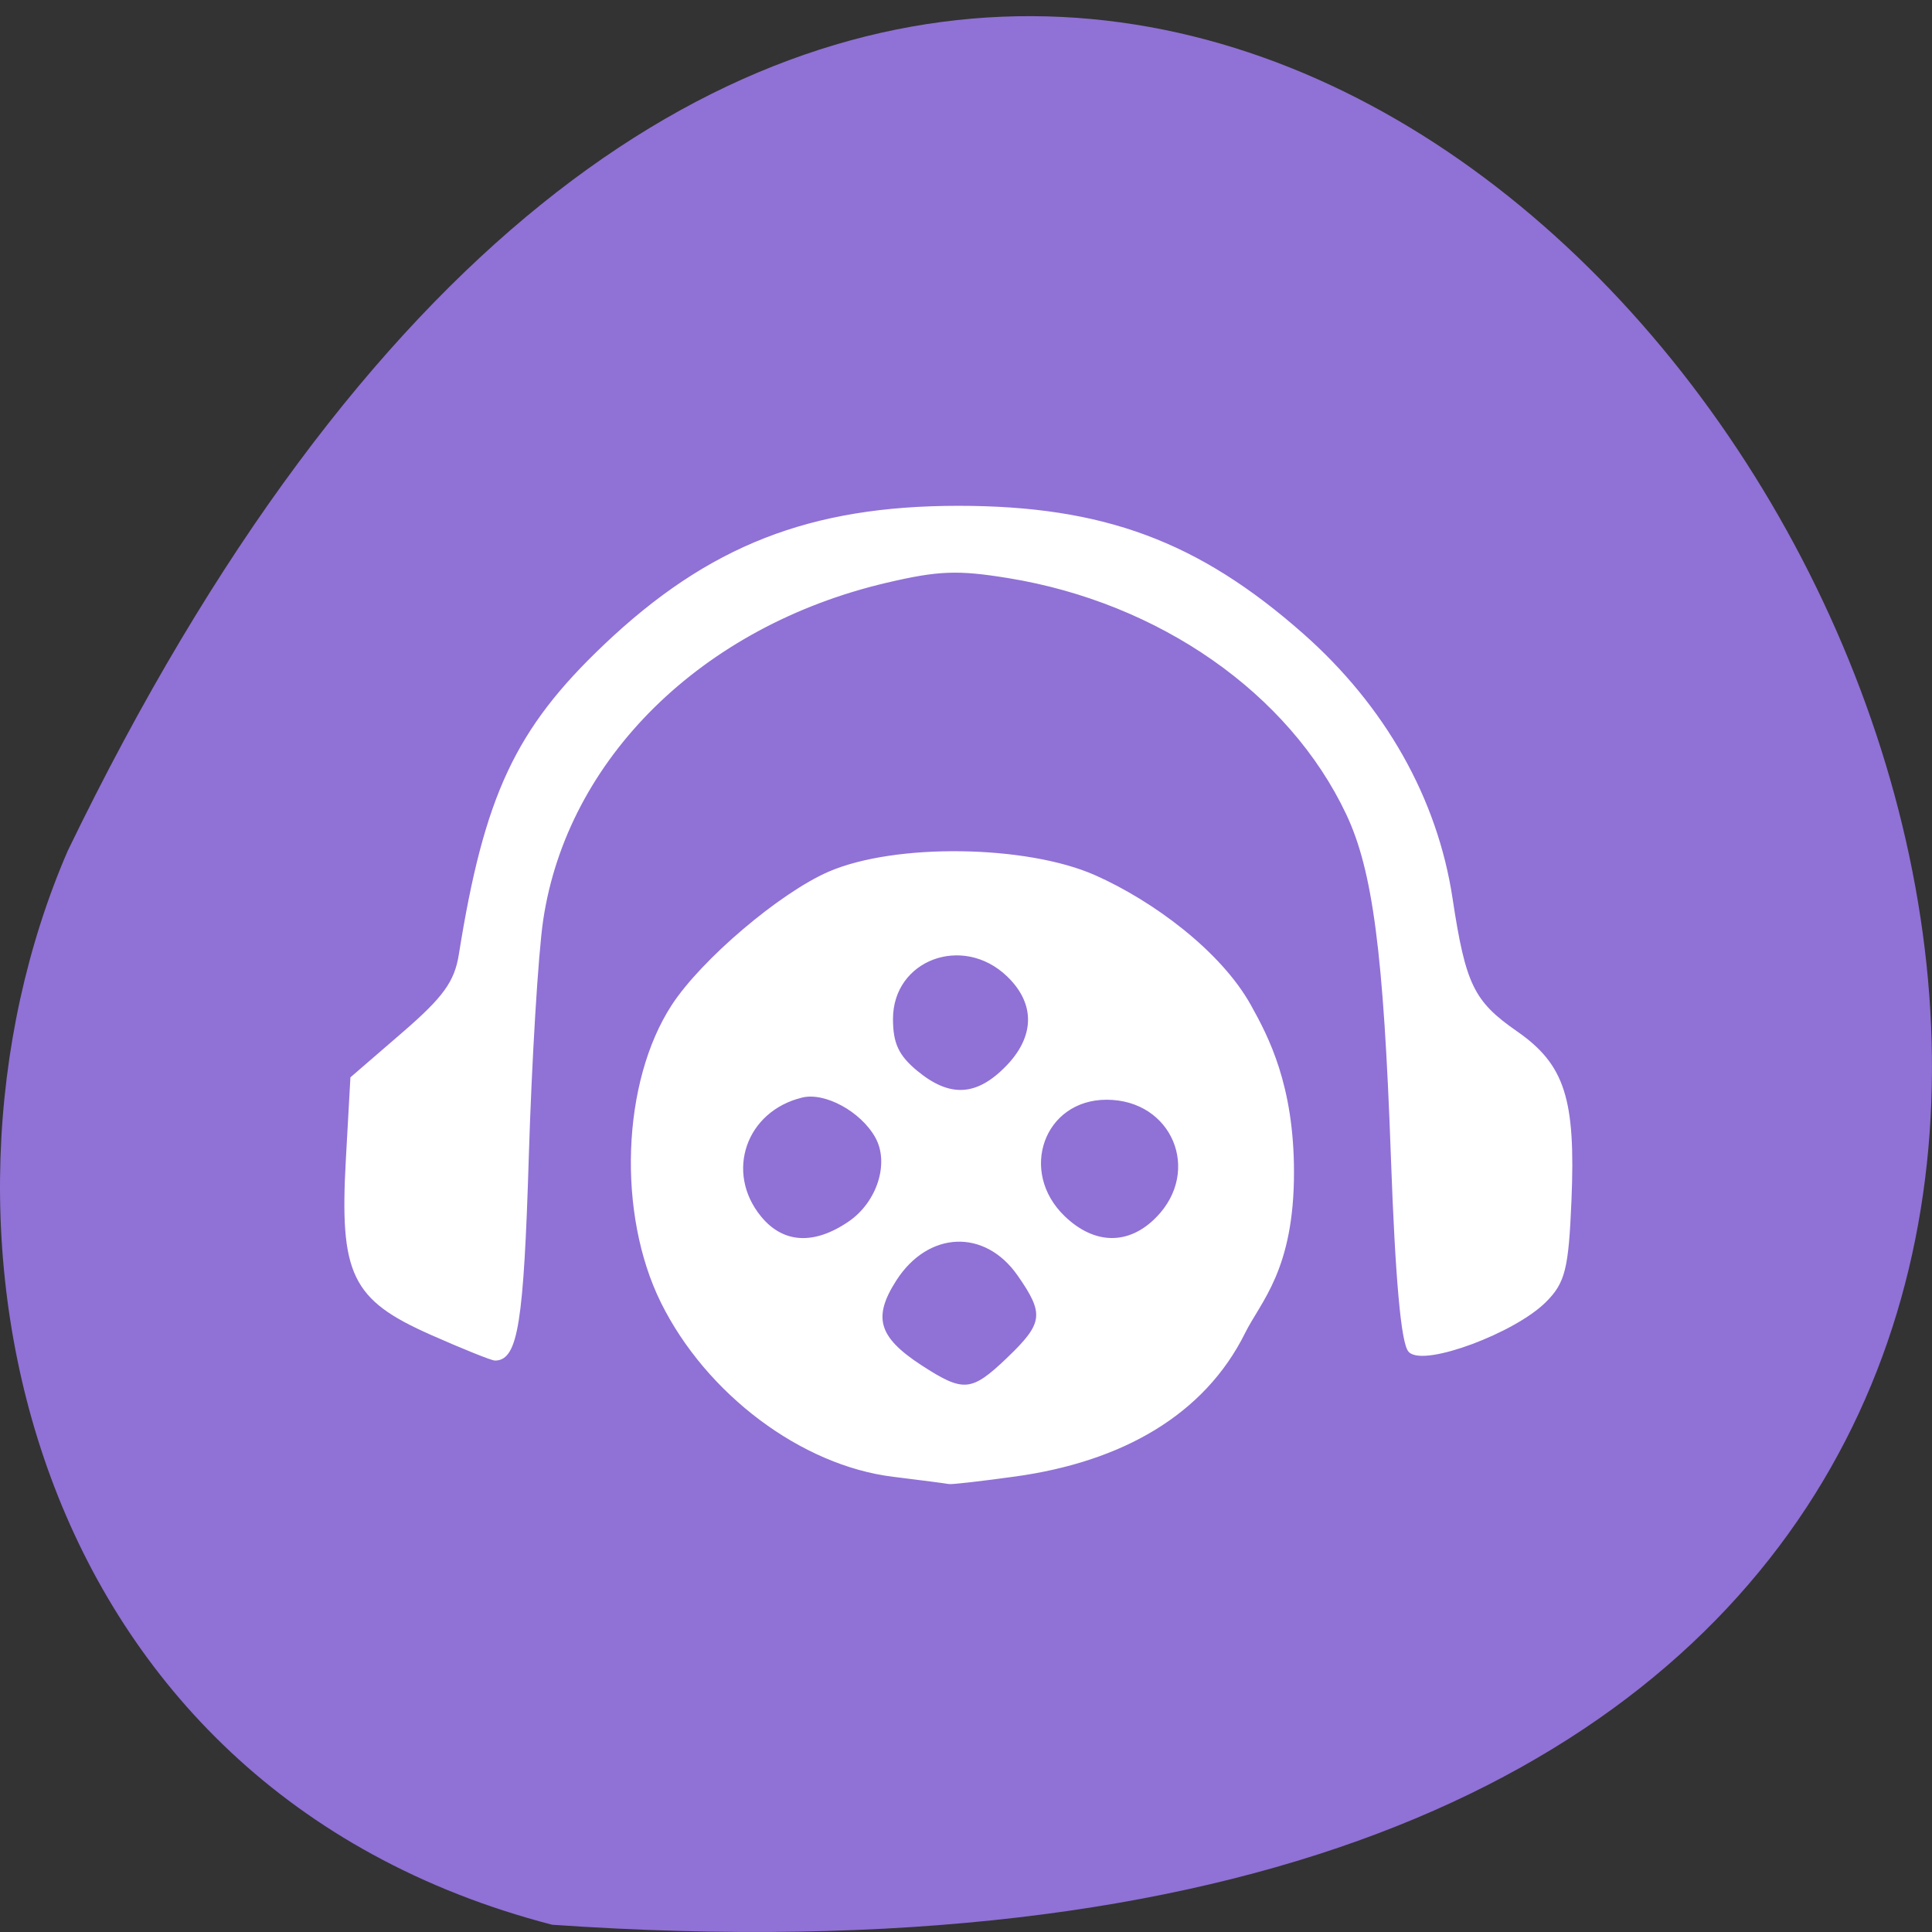 <svg xmlns="http://www.w3.org/2000/svg" viewBox="0 0 256 256"><rect x="0" y="0" width="256" height="256" fill="#333333" stroke="none"/><path d="m 73.17 255.04 c 368.15 25.429 92.2 -465.65 -64.2 -142.29 -21.558 49.828 -5.804 124.13 64.2 142.29 z" fill="#9071d6" color="#000"/><g transform="matrix(1.106 0 0 1.061 -234.16 64)" fill="#fff" stroke="#fff"><path d="m 263.34 106.14 c -9.297 -4.289 -10.727 -7.388 -9.967 -21.612 l 0.544 -10.199 l 6.166 -5.551 c 4.929 -4.438 6.298 -6.417 6.826 -9.868 3.035 -19.831 6.746 -28.09 17.334 -38.569 12.45 -12.323 24.564 -17.27 42.29 -17.27 17.297 0 28.637 4.38 41.16 15.899 9.801 9.02 16.02 20.506 17.826 32.912 1.572 10.825 2.575 12.98 7.804 16.768 5.66 4.099 6.952 8.295 6.446 20.921 -0.344 8.569 -0.74 10.223 -3.02 12.584 -3.667 3.804 -14.323 7.941 -16.07 6.238 -0.875 -0.853 -1.578 -8.954 -2.101 -24.19 -0.876 -25.526 -2.171 -35.866 -5.38 -42.939 -6.876 -15.16 -22.472 -26.517 -40.648 -29.603 -6.088 -1.034 -8.45 -0.938 -14.709 0.595 -22.17 5.43 -38.39 22.07 -41.27 42.34 -0.594 4.176 -1.371 17.558 -1.727 29.739 -0.594 20.356 -1.306 25.04 -3.806 25.04 -0.384 0 -3.847 -1.454 -7.696 -3.229 z" stroke-width="0.443"/><path d="m 122.39 198.74 c -10.907 -1.401 -22.22 -10.251 -27.623 -21.609 -5.245 -11.03 -4.678 -27.452 1.278 -36.978 3.532 -5.649 12.895 -13.943 18.704 -16.567 7.879 -3.56 23.577 -3.337 31.758 0.45 6.896 3.192 14.964 9.424 18.534 16.1 2.115 3.956 5.146 9.95 5.146 20.798 0 12.151 -3.957 16.03 -5.832 19.966 -4.855 10.203 -14.695 15.973 -27.357 17.804 -4.053 0.586 -7.614 1.011 -7.912 0.945 -0.298 -0.066 -3.312 -0.476 -6.696 -0.911 z m 13.855 -14.545 c 4.354 -4.354 4.501 -5.63 1.21 -10.524 -4.01 -5.969 -10.969 -5.672 -14.867 0.635 -2.92 4.724 -2.194 7.329 3.03 10.879 5.171 3.513 6.221 3.416 10.627 -0.99 z m -19.07 -16.937 c 3.506 -2.497 5.02 -7.491 3.267 -10.769 -1.781 -3.328 -6.166 -5.817 -8.997 -5.107 -6.893 1.73 -9.499 9.559 -5.06 15.202 2.722 3.461 6.541 3.699 10.79 0.674 z m 36.888 -0.557 c 5.599 -5.96 1.909 -15.05 -6.11 -15.05 -7.687 0 -10.873 9.217 -5.16 14.93 3.662 3.662 7.898 3.707 11.27 0.118 z m -18.13 -18.742 c 3.679 -3.84 3.772 -8.131 0.252 -11.651 -5.449 -5.449 -14.04 -2.099 -14.04 5.474 0 3.104 0.713 4.69 2.989 6.648 3.942 3.391 7.239 3.247 10.801 -0.471 z" transform="translate(196.34 -74.847)" stroke-width="0.437"/></g></svg>